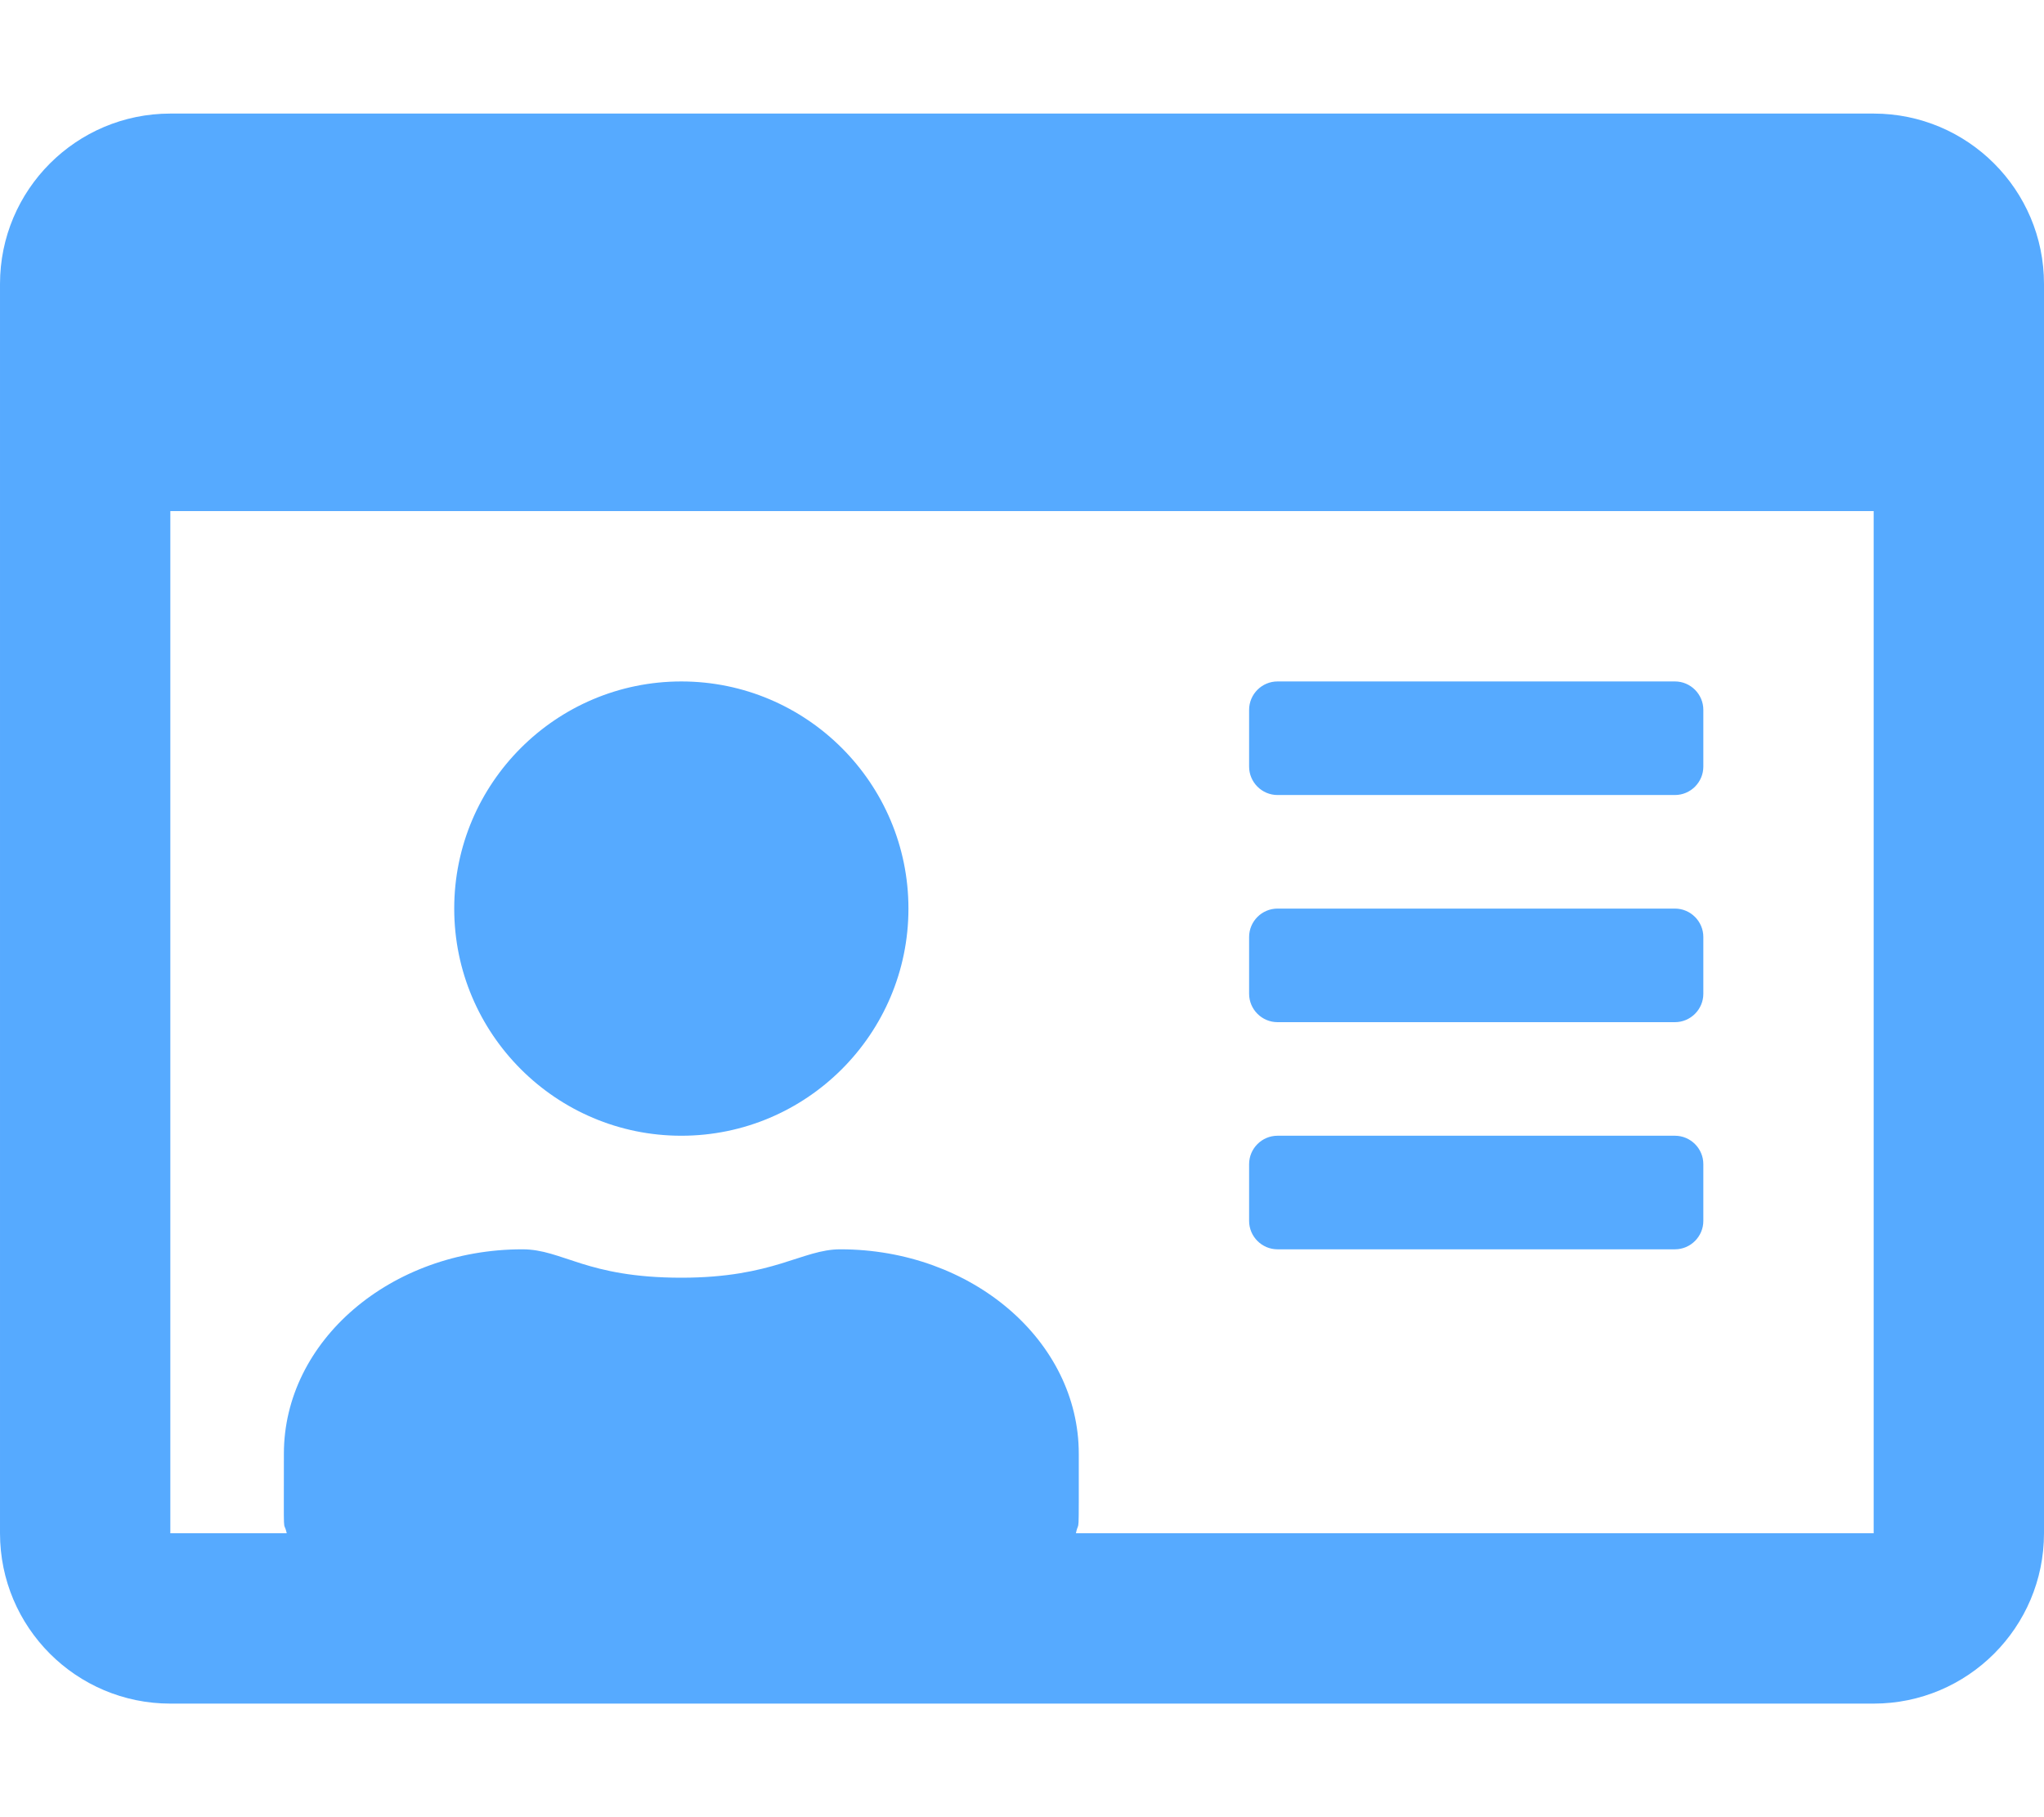 <svg width="576" height="512" xmlns="http://www.w3.org/2000/svg" xmlns:svg="http://www.w3.org/2000/svg">
    <g class="layer">
        <title>Layer 1</title>
        <path fill="#56aaff" id="svg_1" d="m528,32l-480,0c-26.5,0 -48,21.5 -48,48l0,352c0,26.5 21.5,48 48,48l480,0c26.5,0 48,-21.5 48,-48l0,-352c0,-26.5 -21.5,-48 -48,-48zm0,400l-224.8,0c0.9,-4.5 0.8,3.6 0.8,-22.4c0,-31.8 -30.1,-57.6 -67.2,-57.6c-10.8,0 -18.7,8 -44.8,8c-26.9,0 -33.4,-8 -44.8,-8c-37.1,0 -67.2,25.8 -67.2,57.6c0,26 -0.2,17.9 0.8,22.4l-32.8,0l0,-288l480,0l0,288zm-168,-80l112,0c4.4,0 8,-3.6 8,-8l0,-16c0,-4.4 -3.6,-8 -8,-8l-112,0c-4.4,0 -8,3.6 -8,8l0,16c0,4.4 3.6,8 8,8zm0,-64l112,0c4.4,0 8,-3.6 8,-8l0,-16c0,-4.4 -3.6,-8 -8,-8l-112,0c-4.4,0 -8,3.6 -8,8l0,16c0,4.4 3.6,8 8,8zm0,-64l112,0c4.4,0 8,-3.6 8,-8l0,-16c0,-4.4 -3.6,-8 -8,-8l-112,0c-4.4,0 -8,3.6 -8,8l0,16c0,4.4 3.6,8 8,8zm-168,96c35.3,0 64,-28.7 64,-64s-28.7,-64 -64,-64s-64,28.7 -64,64s28.7,64 64,64z"/>
    </g>
</svg>